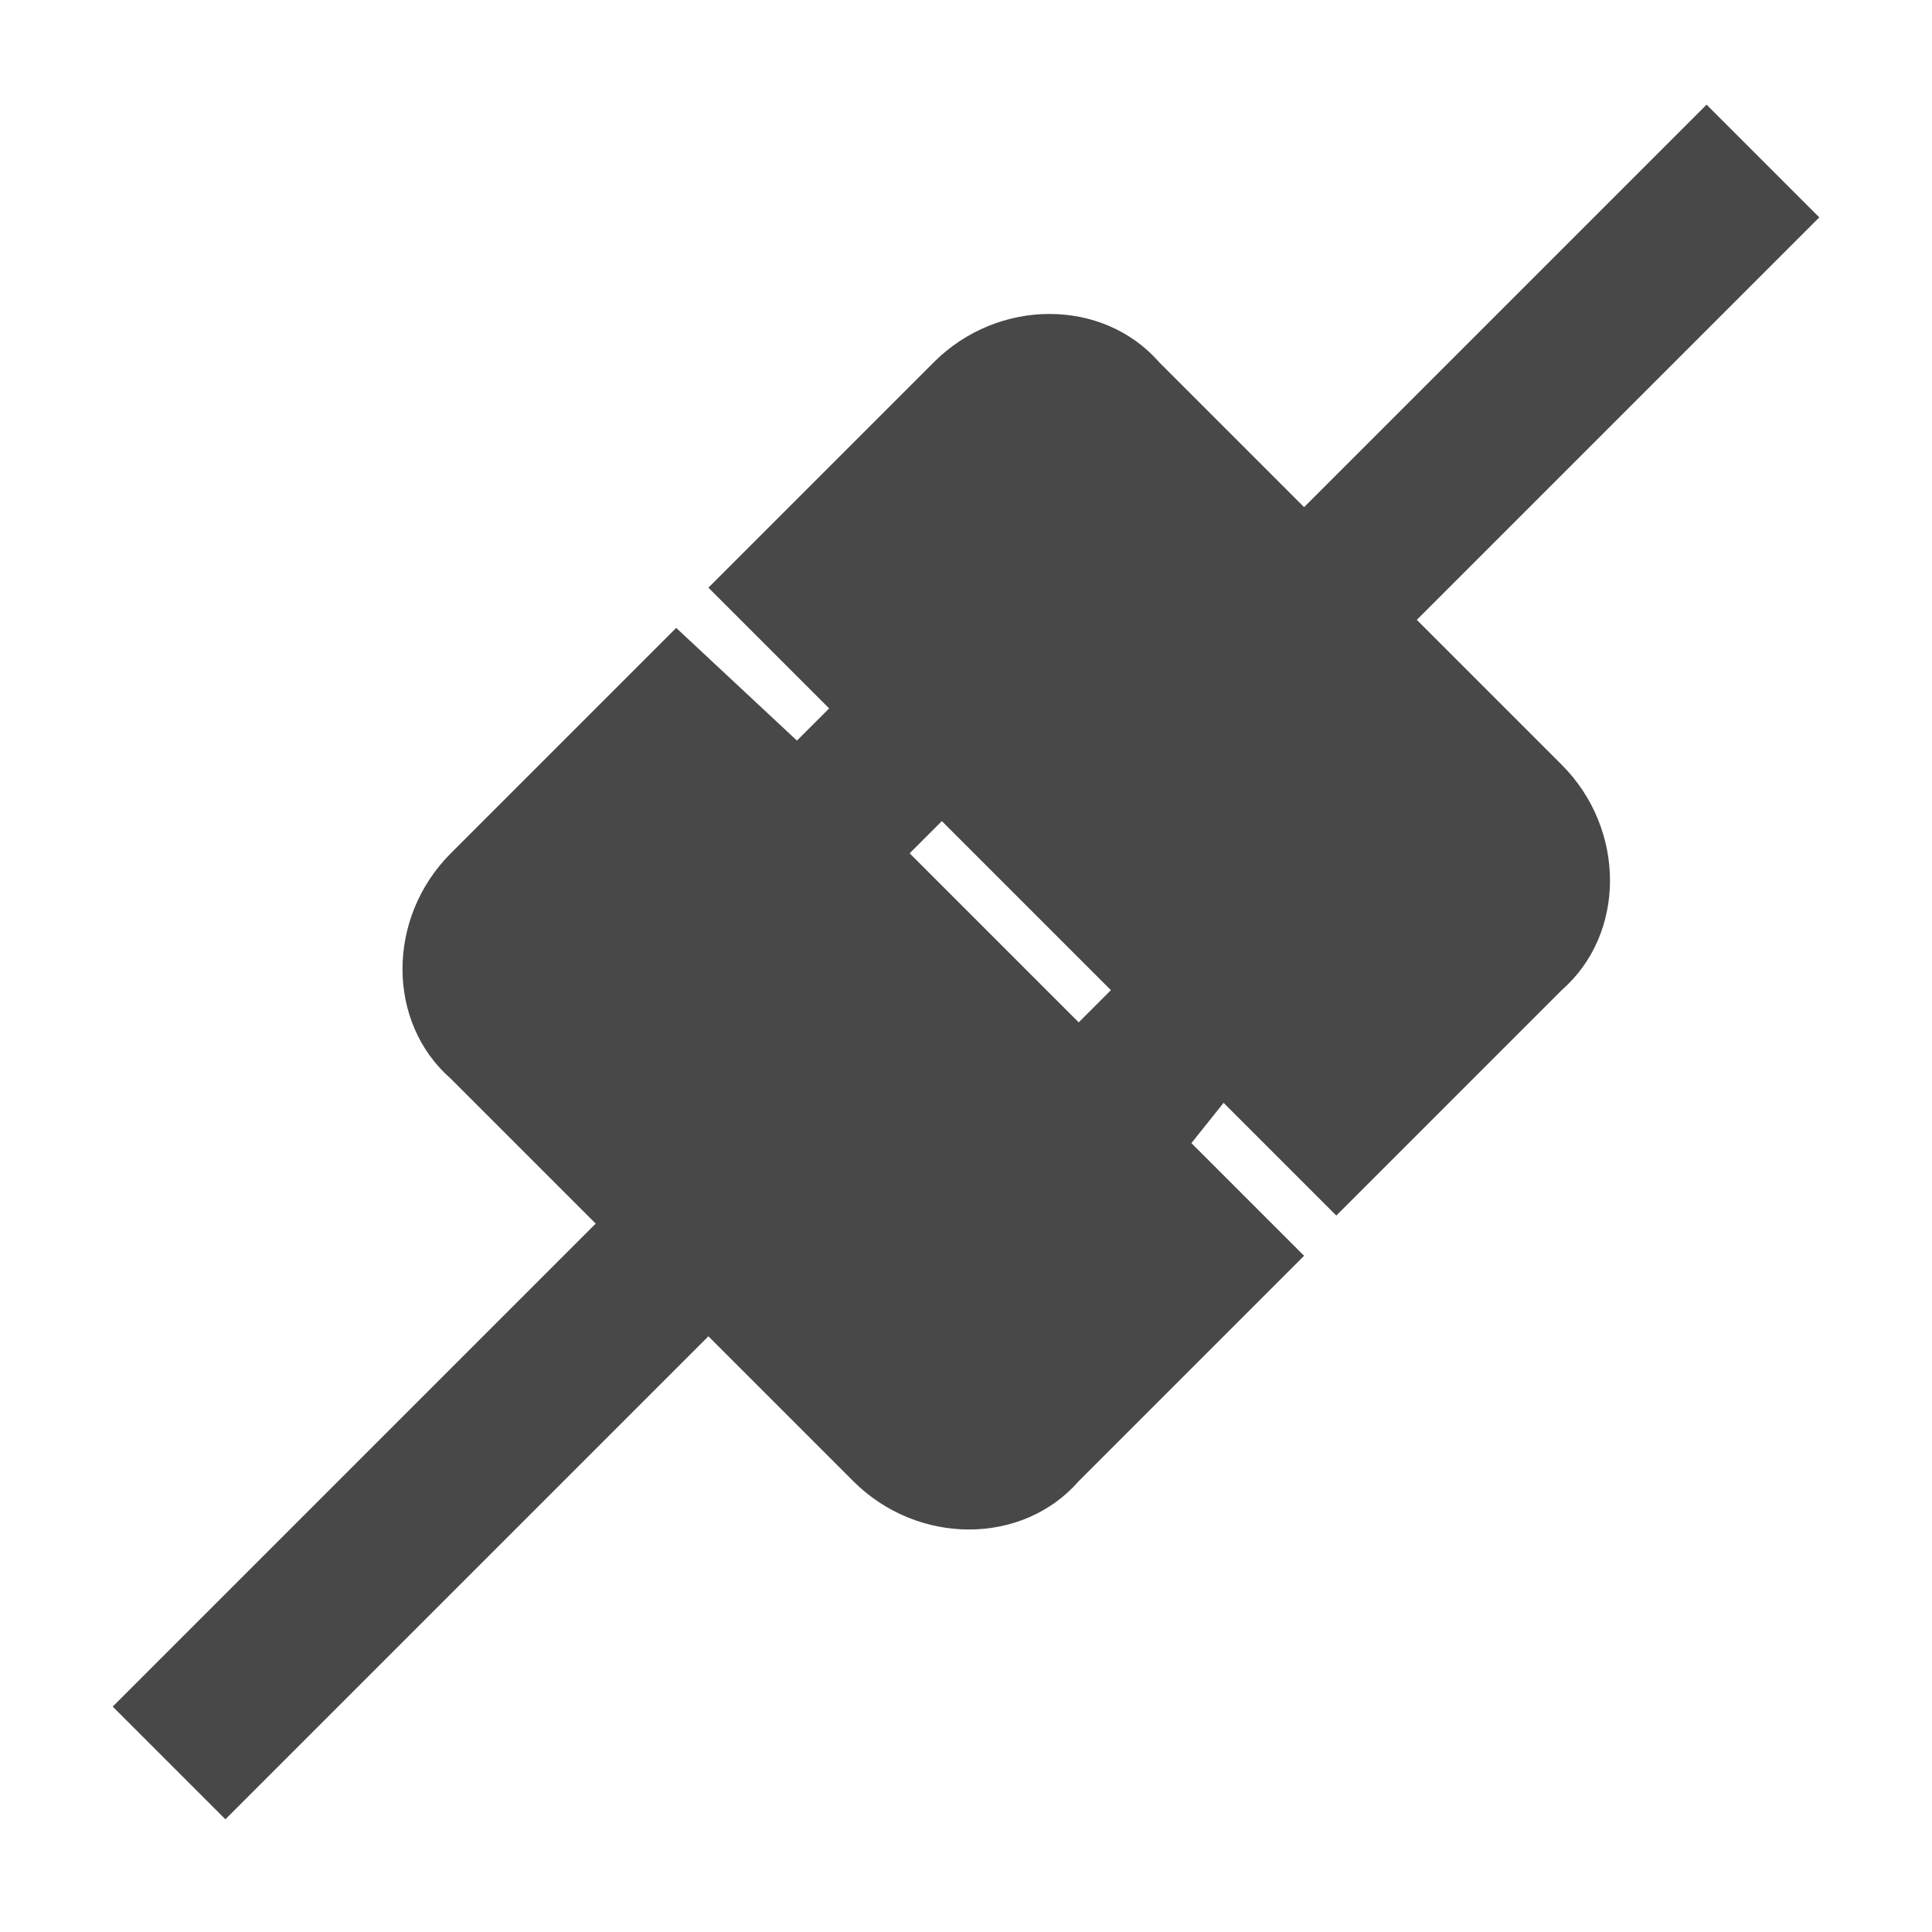 <?xml version="1.0" encoding="UTF-8" standalone="no"?>
<svg
   xmlns:dc="http://purl.org/dc/elements/1.1/"
   xmlns:cc="http://creativecommons.org/ns#"
   xmlns:rdf="http://www.w3.org/1999/02/22-rdf-syntax-ns#"
   xmlns:svg="http://www.w3.org/2000/svg"
   xmlns="http://www.w3.org/2000/svg"
   xmlns:sodipodi="http://sodipodi.sourceforge.net/DTD/sodipodi-0.dtd"
   xmlns:inkscape="http://www.inkscape.org/namespaces/inkscape"
   version="1.1"
   id="mdi-connection"
   width="24"
   height="24"
   viewBox="0 0 24 24"
   sodipodi:docname="network-disconnect (copy).svg"
   inkscape:version="1.0.2 (e86c870879, 2021-01-15)">
  <defs
     id="defs7" />
  <sodipodi:namedview
     pagecolor="#ffffff"
     bordercolor="#666666"
     borderopacity="1"
     objecttolerance="10"
     gridtolerance="10"
     guidetolerance="10"
     inkscape:pageopacity="0"
     inkscape:pageshadow="2"
     inkscape:window-width="1908"
     inkscape:window-height="2107"
     id="namedview5"
     showgrid="false"
     inkscape:zoom="42"
     inkscape:cx="12"
     inkscape:cy="11.047619"
     inkscape:window-x="1924"
     inkscape:window-y="33"
     inkscape:window-maximized="0"
     inkscape:current-layer="mdi-connection" />
  <path fill="#484848"
     d="m 19.4,9.5 c 0.8,0.8 0.8,2.1 0,2.8 L 16.6,15.1 8.8,7.3 11.6,4.5 c 0.8,-0.8 2.1,-0.8 2.8,0 l 1.8,1.8 5,-5 1.4,1.4 -5,5 1.8,1.8 m -4.2,4.2 -1.4,-1.4 -0.4,0.4 -2.1,-2.1 0.4,-0.4 L 10.3,8.8 9.9,9.2 8.4,7.8 5.6,10.6 c -0.8,0.8 -0.8,2.1 0,2.8 l 1.8,1.8 -6,6 1.4,1.4 6,-6 1.8,1.8 c 0.8,0.8 2.1,0.8 2.8,0 l 2.8,-2.8 -1.4,-1.4 z"
     id="path2"
     sodipodi:nodetypes="ccccsccccccccccccccscccccscccc" />
</svg>
